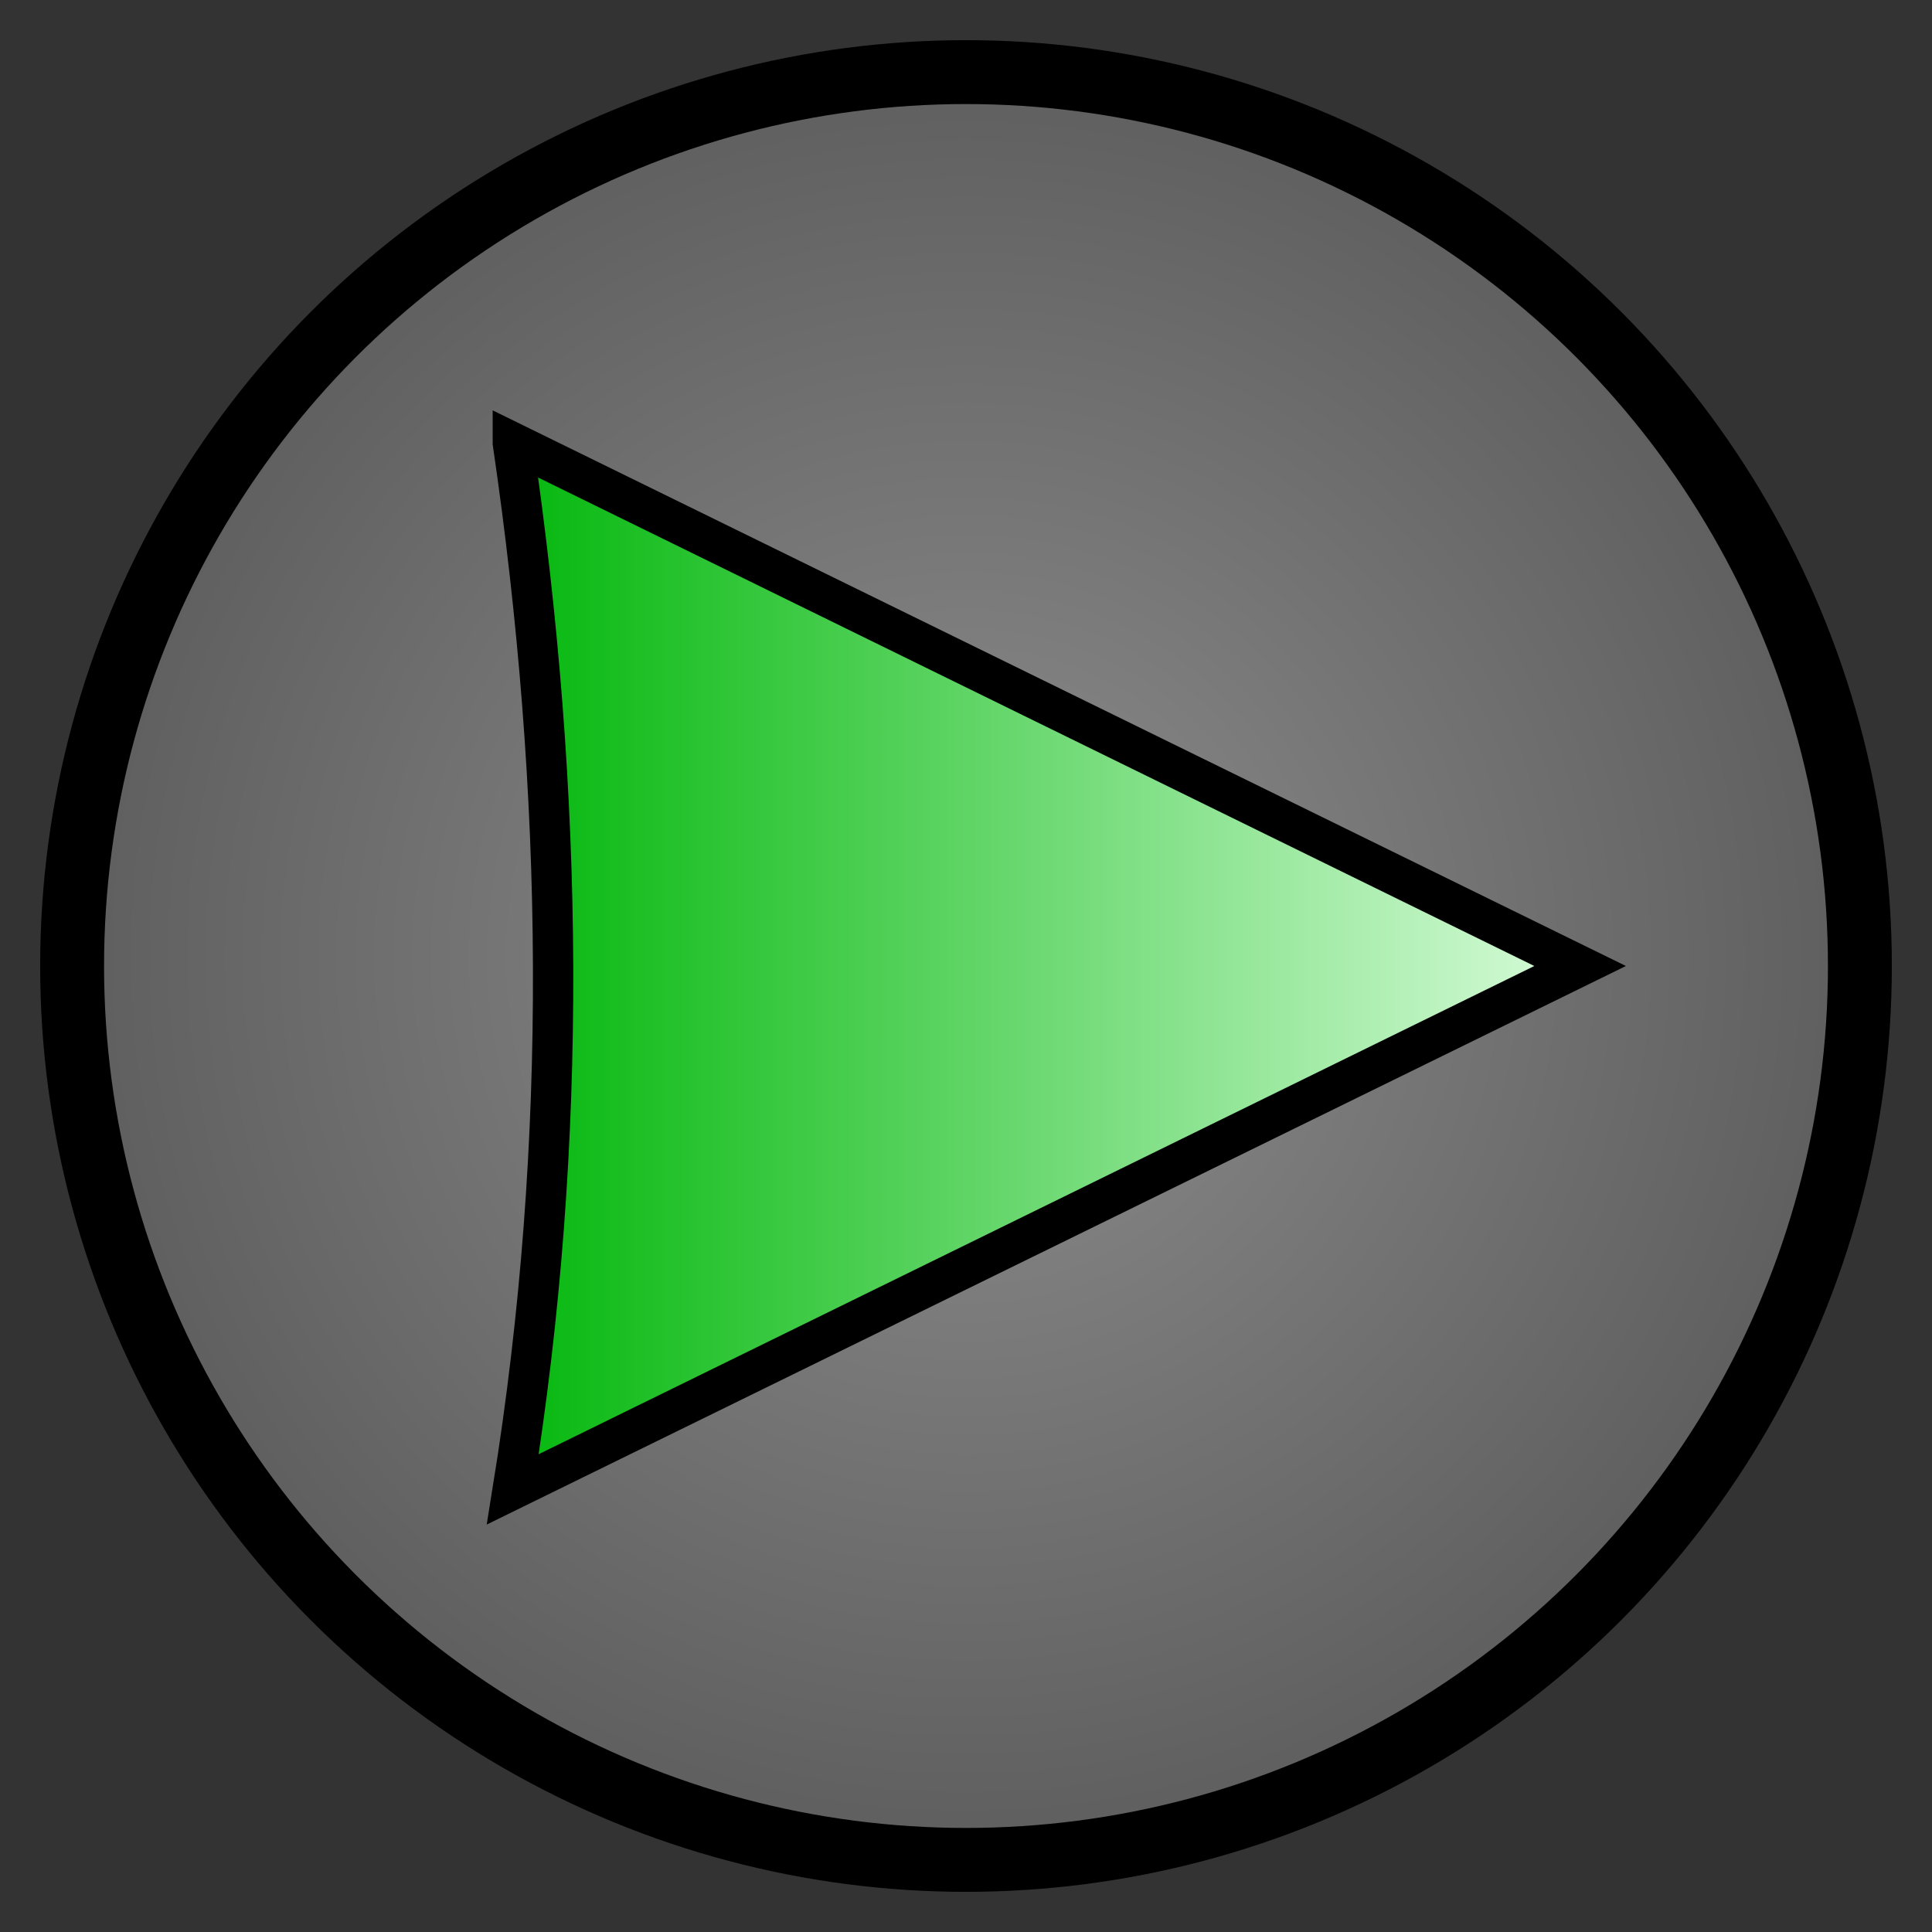 <?xml version="1.0" encoding="UTF-8" standalone="no"?>
<!-- Created with Inkscape (http://www.inkscape.org/) -->

<svg
   xmlns:dc="http://purl.org/dc/elements/1.1/"
   xmlns:cc="http://creativecommons.org/ns#"
   xmlns:rdf="http://www.w3.org/1999/02/22-rdf-syntax-ns#"
   xmlns:svg="http://www.w3.org/2000/svg"
   xmlns="http://www.w3.org/2000/svg"
   xmlns:xlink="http://www.w3.org/1999/xlink"
   xmlns:sodipodi="http://sodipodi.sourceforge.net/DTD/sodipodi-0.dtd"
   xmlns:inkscape="http://www.inkscape.org/namespaces/inkscape"
   width="48"
   height="48"
   viewBox="0 0 12.7 12.7"
   version="1.1"
   id="svg8"
   inkscape:version="0.92.5 (2060ec1f9f, 2020-04-08)"
   sodipodi:docname="ChatSend.svg"
   inkscape:export-filename="/home/fireclaw/workspace/Ankandora/Ankandora Mobil/resources/gui/ChatSend.png"
   inkscape:export-xdpi="96"
   inkscape:export-ydpi="96">
  <rect x="0" y="0" width="12.7" height="12.7" fill="#333333" stroke="none"/>
  <defs
     id="defs2">
    <linearGradient
       inkscape:collect="always"
       id="linearGradient834">
      <stop
         style="stop-color:#00b609;stop-opacity:1"
         offset="0"
         id="stop830" />
      <stop
         style="stop-color:#e1ffe3;stop-opacity:1"
         offset="1"
         id="stop832" />
    </linearGradient>
    <linearGradient
       inkscape:collect="always"
       id="linearGradient823">
      <stop
         style="stop-color:#8e8e8e;stop-opacity:1"
         offset="0"
         id="stop819" />
      <stop
         style="stop-color:#5b5b5b;stop-opacity:1"
         offset="1"
         id="stop821" />
    </linearGradient>
    <radialGradient
       inkscape:collect="always"
       xlink:href="#linearGradient823"
       id="radialGradient825"
       cx="4.233"
       cy="292.767"
       fx="4.233"
       fy="292.767"
       r="3.969"
       gradientUnits="userSpaceOnUse"
       gradientTransform="matrix(1.586,0,0,1.586,-0.365,-173.739)" />
    <linearGradient
       inkscape:collect="always"
       xlink:href="#linearGradient834"
       id="linearGradient836"
       x1="3.2"
       y1="290.651"
       x2="10.688"
       y2="290.651"
       gradientUnits="userSpaceOnUse" />
  </defs>
  <sodipodi:namedview
     id="base"
     pagecolor="#ffffff"
     bordercolor="#666666"
     borderopacity="1.0"
     inkscape:pageopacity="0.0"
     inkscape:pageshadow="2"
     inkscape:zoom="8"
     inkscape:cx="23.824556"
     inkscape:cy="27.824895"
     inkscape:document-units="mm"
     inkscape:current-layer="layer1"
     showgrid="false"
     units="px"
     inkscape:snap-center="true"
     inkscape:snap-bbox="true"
     inkscape:snap-bbox-midpoints="true"
     inkscape:snap-nodes="true"
     inkscape:snap-page="true"
     inkscape:snap-object-midpoints="true"
     inkscape:snap-intersection-paths="true"
     inkscape:object-paths="true"
     inkscape:snap-smooth-nodes="true"
     inkscape:snap-midpoints="true"
     inkscape:bbox-paths="true"
     inkscape:bbox-nodes="true"
     inkscape:snap-bbox-edge-midpoints="true"
     inkscape:window-width="1920"
     inkscape:window-height="1019"
     inkscape:window-x="0"
     inkscape:window-y="29"
     inkscape:window-maximized="1" />
  <g
     inkscape:label="Background"
     inkscape:groupmode="layer"
     id="layer1"
     transform="translate(0,-284.3)">
    <ellipse
       style="fill:url(#radialGradient825);fill-opacity:1;stroke:#000000;stroke-width:0.42;stroke-miterlimit:4;stroke-dasharray:none;stroke-opacity:1"
       id="path817"
       cx="6.35"
       cy="290.65"
       rx="5.876"
       ry="5.876" />
    <path
       style="fill:url(#linearGradient836);stroke:#000000;stroke-width:0.265px;stroke-linecap:butt;stroke-linejoin:miter;stroke-opacity:1;fill-opacity:1"
       d="m 3.371,287.21 7.016,3.44 -7.016,3.44 c 0.37,-2.293 0.336,-4.586 -10e-8,-6.879 z"
       id="path827"
       inkscape:connector-curvature="0"
       sodipodi:nodetypes="cccc" />
  </g>
  <g
     inkscape:groupmode="layer"
     id="layer2"
     inkscape:label="Arrow" />
</svg>
